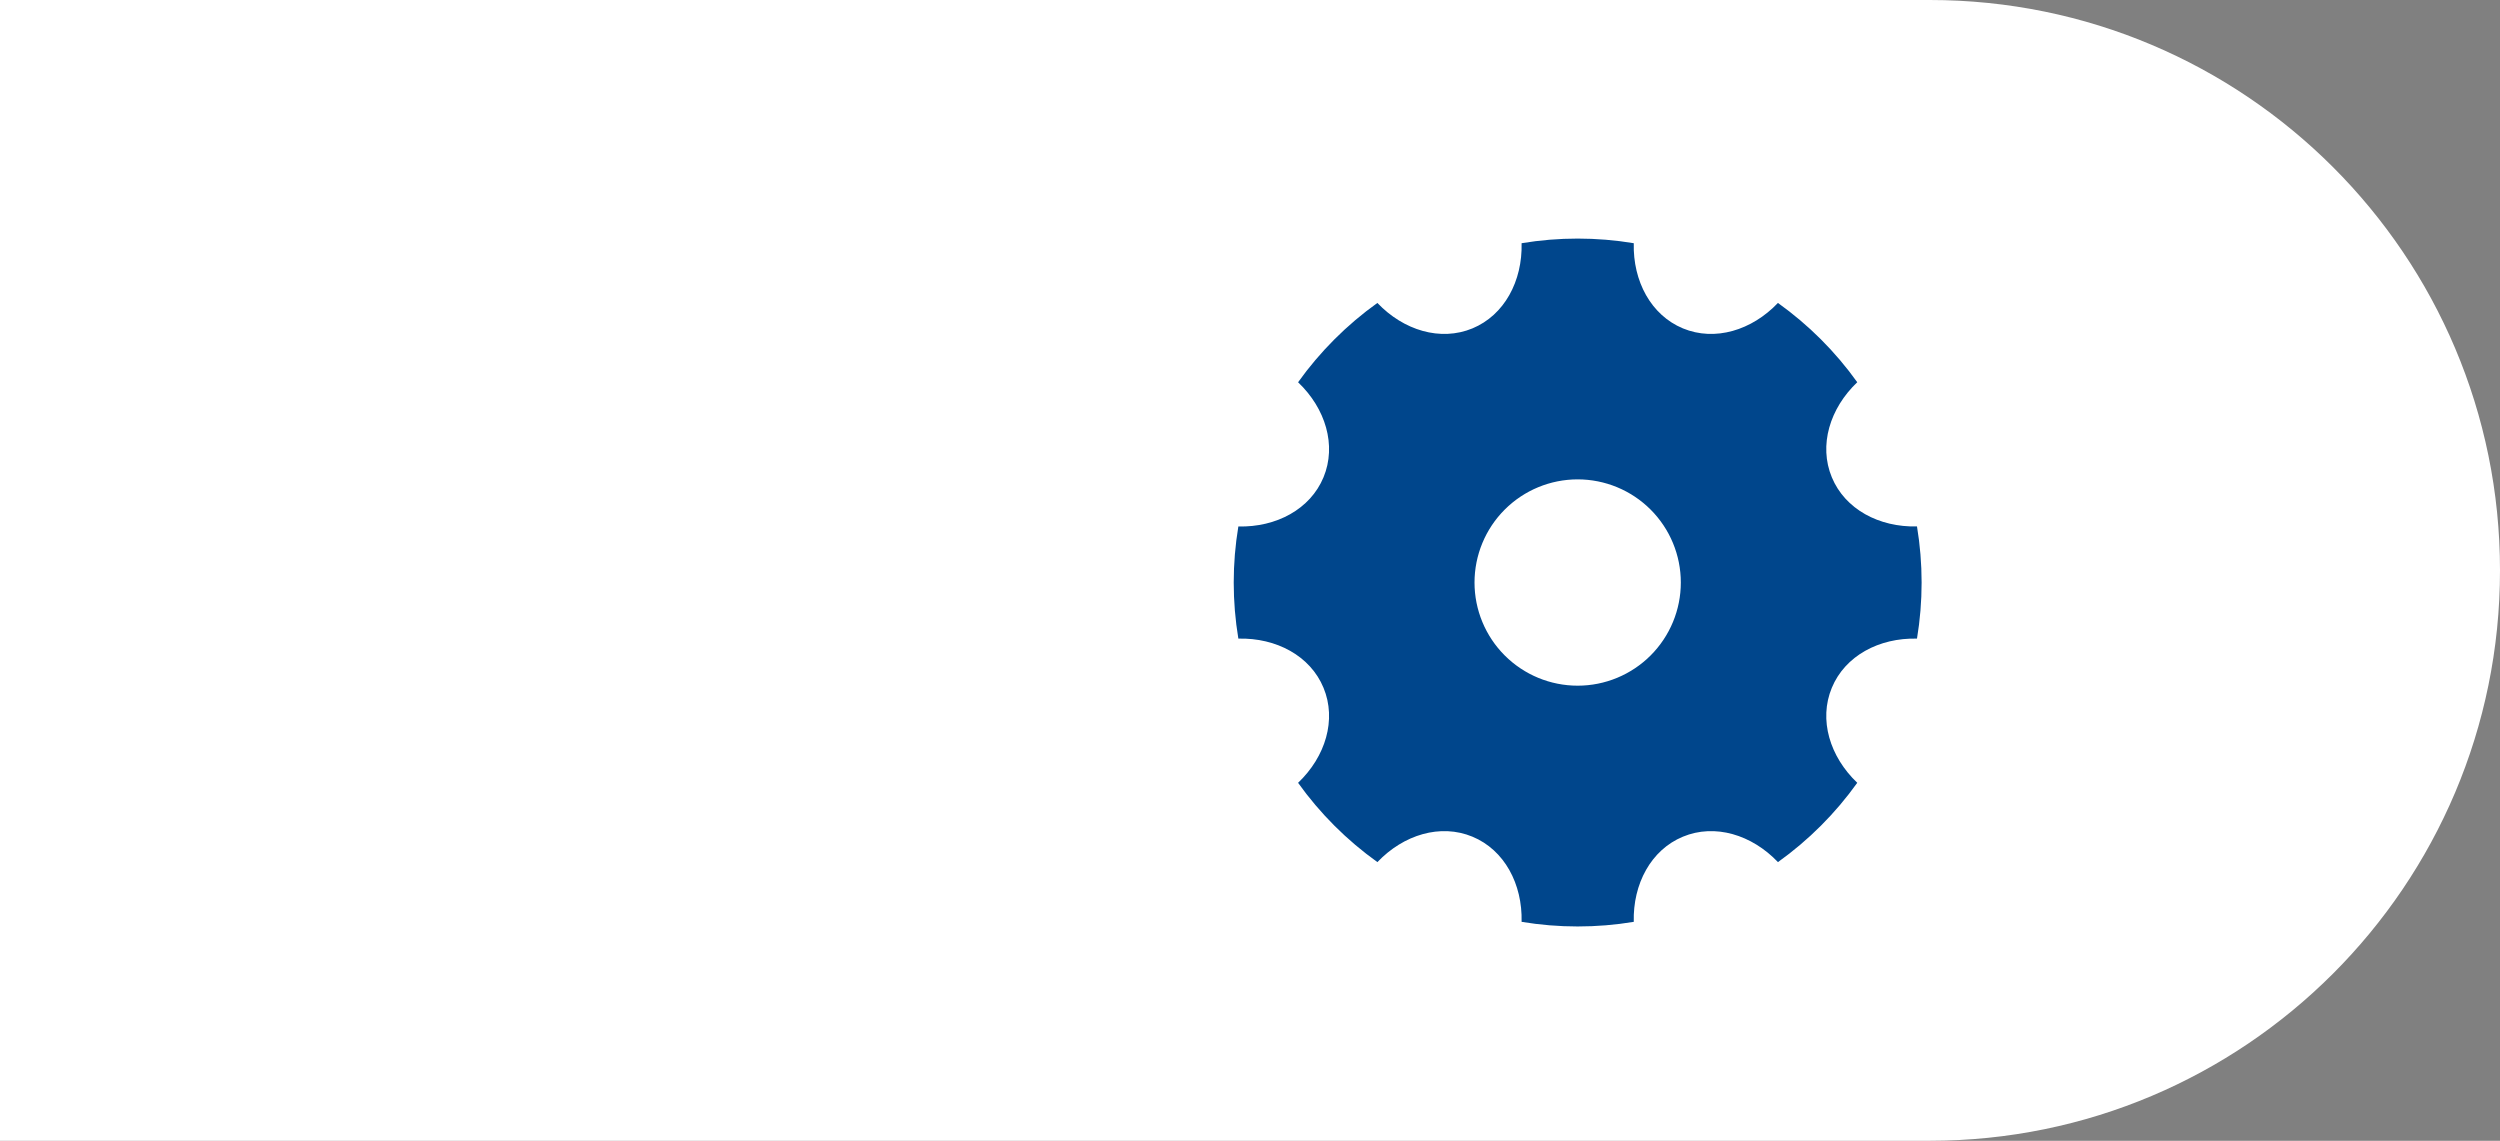 <svg width="103" height="47" viewBox="0 0 103 47" fill="none" xmlns="http://www.w3.org/2000/svg">
<rect x="0" y="0" width="103" height="47" fill="#808080" stroke="none"/>
<path d="M0 0H79.5C92.479 0 103 10.521 103 23.5V23.5C103 36.479 92.479 47 79.5 47H0V0Z" fill="white"/>
<path d="M51.02 26.309C50.766 24.78 50.766 23.22 51.02 21.691C52.582 21.728 53.984 20.98 54.529 19.664C55.075 18.346 54.612 16.825 53.481 15.749C54.383 14.488 55.487 13.383 56.748 12.481C57.825 13.612 59.346 14.075 60.664 13.53C61.981 12.984 62.728 11.58 62.69 10.02C64.219 9.766 65.781 9.766 67.311 10.02C67.272 11.582 68.02 12.984 69.337 13.53C70.654 14.075 72.175 13.612 73.251 12.481C74.513 13.383 75.617 14.486 76.519 15.748C75.388 16.825 74.925 18.346 75.471 19.664C76.016 20.981 77.42 21.728 78.98 21.689C79.234 23.219 79.234 24.781 78.98 26.311C77.419 26.272 76.016 27.02 75.471 28.337C74.925 29.654 75.388 31.175 76.519 32.251C75.617 33.513 74.514 34.617 73.252 35.519C72.175 34.389 70.654 33.925 69.337 34.471C68.019 35.016 67.272 36.42 67.311 37.98C65.781 38.234 64.219 38.234 62.69 37.98C62.728 36.419 61.98 35.016 60.664 34.471C59.346 33.925 57.825 34.389 56.749 35.519C55.488 34.617 54.383 33.514 53.481 32.252C54.612 31.175 55.075 29.654 54.529 28.337C53.984 27.019 52.58 26.272 51.02 26.311V26.309ZM65 28.25C66.127 28.25 67.208 27.802 68.005 27.005C68.802 26.208 69.25 25.127 69.25 24C69.25 22.873 68.802 21.792 68.005 20.995C67.208 20.198 66.127 19.75 65 19.75C63.873 19.75 62.792 20.198 61.995 20.995C61.198 21.792 60.75 22.873 60.75 24C60.75 25.127 61.198 26.208 61.995 27.005C62.792 27.802 63.873 28.25 65 28.25V28.25Z" fill="#00468C"/>
</svg>
